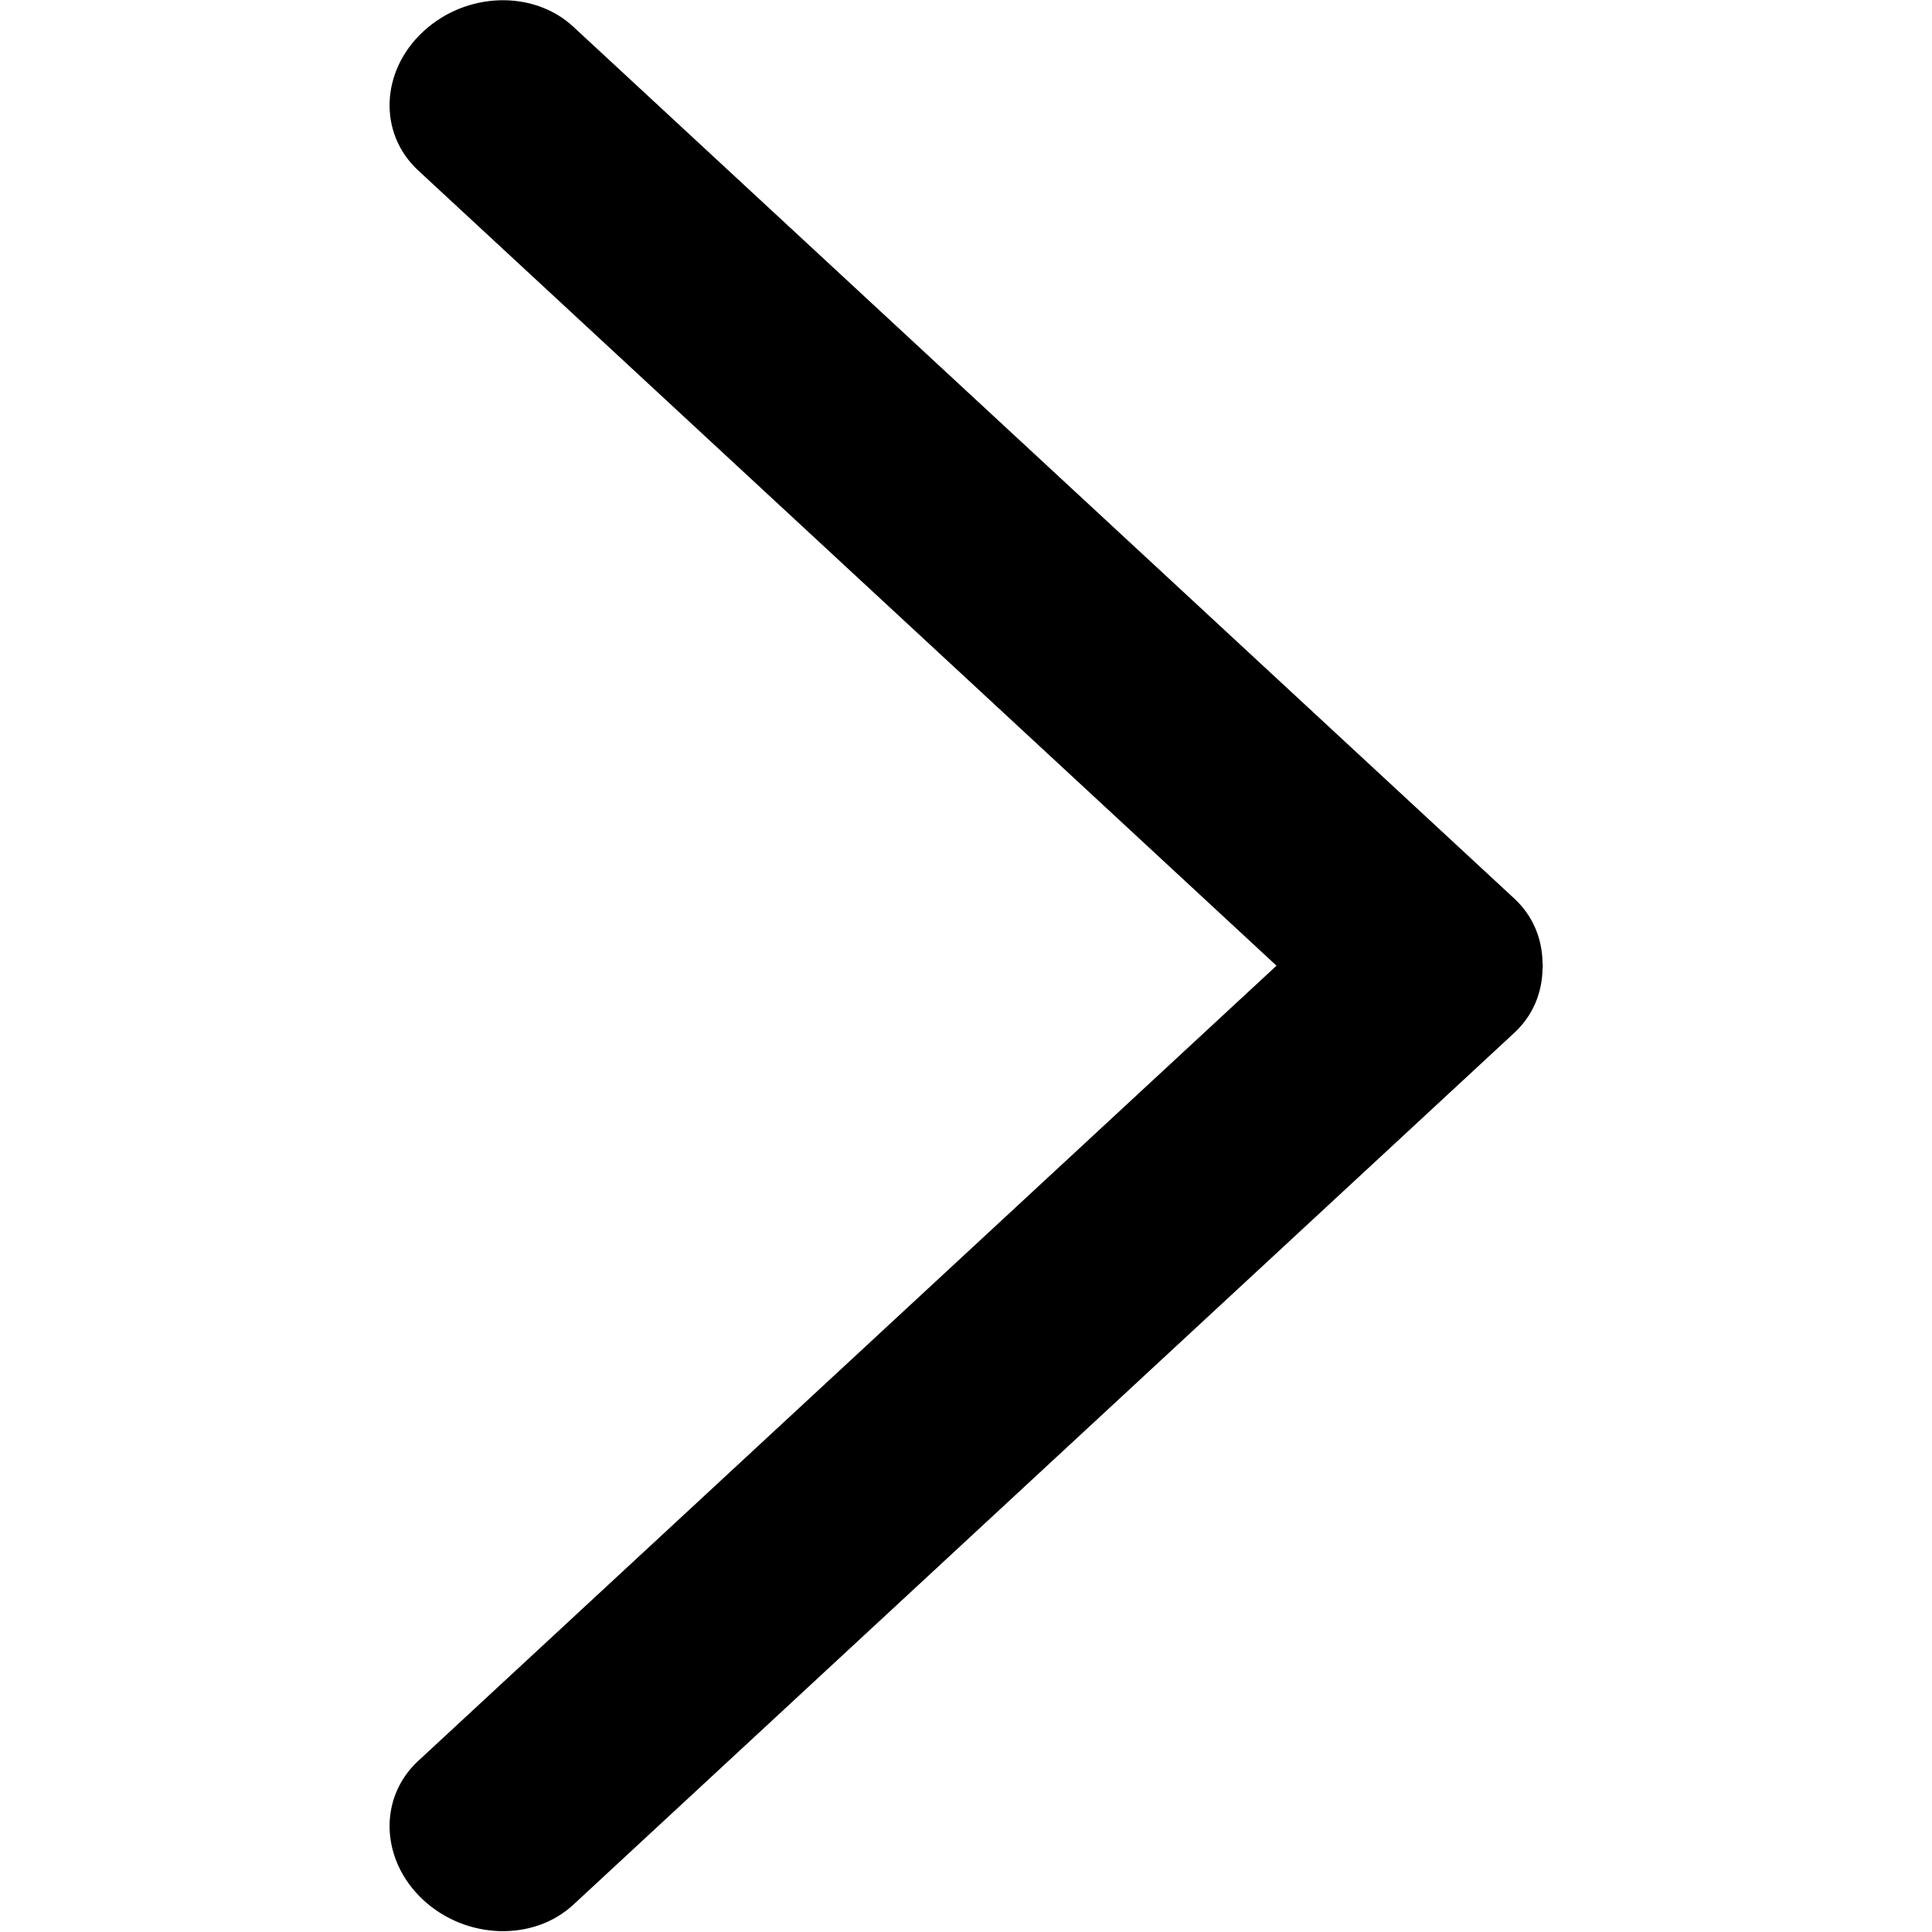 <svg class="icon" viewBox="0 0 1024 1024" xmlns="http://www.w3.org/2000/svg" width="32" height="32"><path d="M221.621 933.358l454.95-421.523L221.62 90.313c-21.203-19.652-19.98-52.608 2.727-73.623 22.708-21.062 58.297-22.19 79.5-2.539L802.66 476.293c9.825 9.12 14.62 21.11 14.903 33.474.047.705.094 1.363.141 2.068l-.141 2.116c-.282 12.318-5.078 24.306-14.903 33.427l-498.813 462.189c-21.203 19.604-56.792 18.476-79.5-2.539-22.707-21.062-23.93-54.018-2.727-73.67z"/></svg>